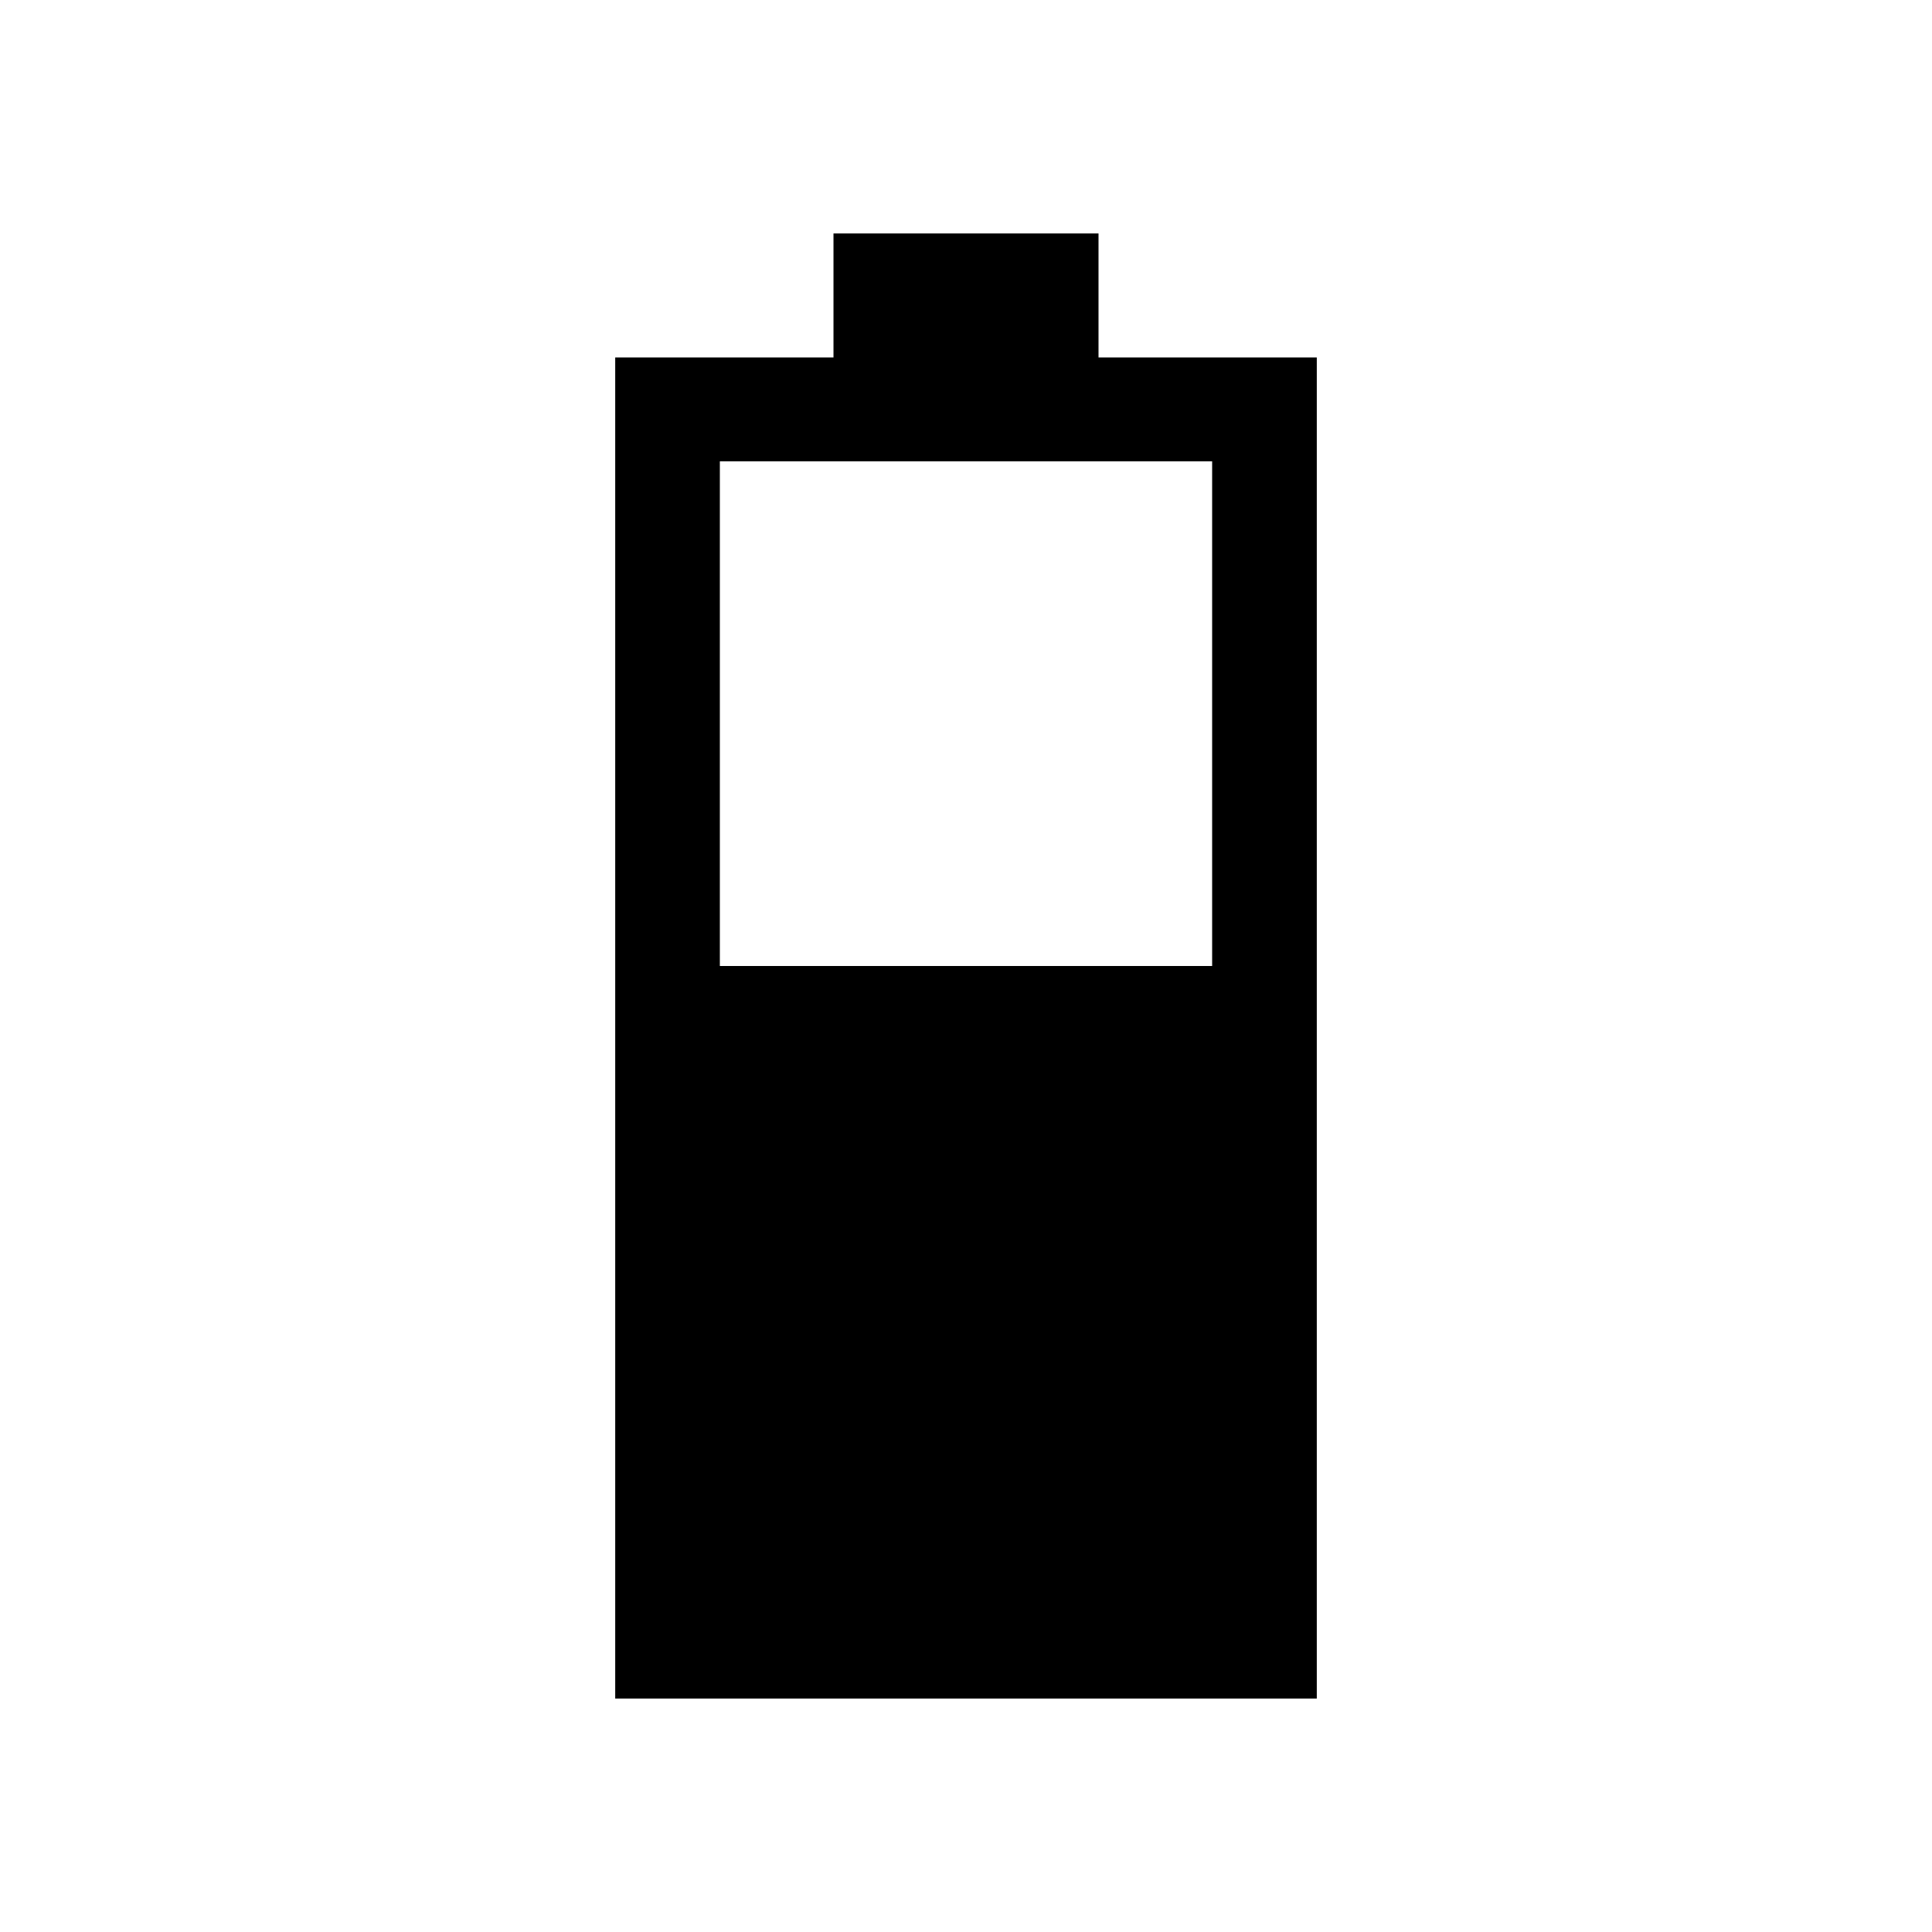 <svg xmlns="http://www.w3.org/2000/svg" height="20" viewBox="0 -960 960 960" width="20"><path d="M305.694-116.001v-666.383h108.46v-61.615h131.692v61.615h108.46v666.383H305.694ZM357.692-480h244.616v-250.77H357.692V-480Z"/></svg>